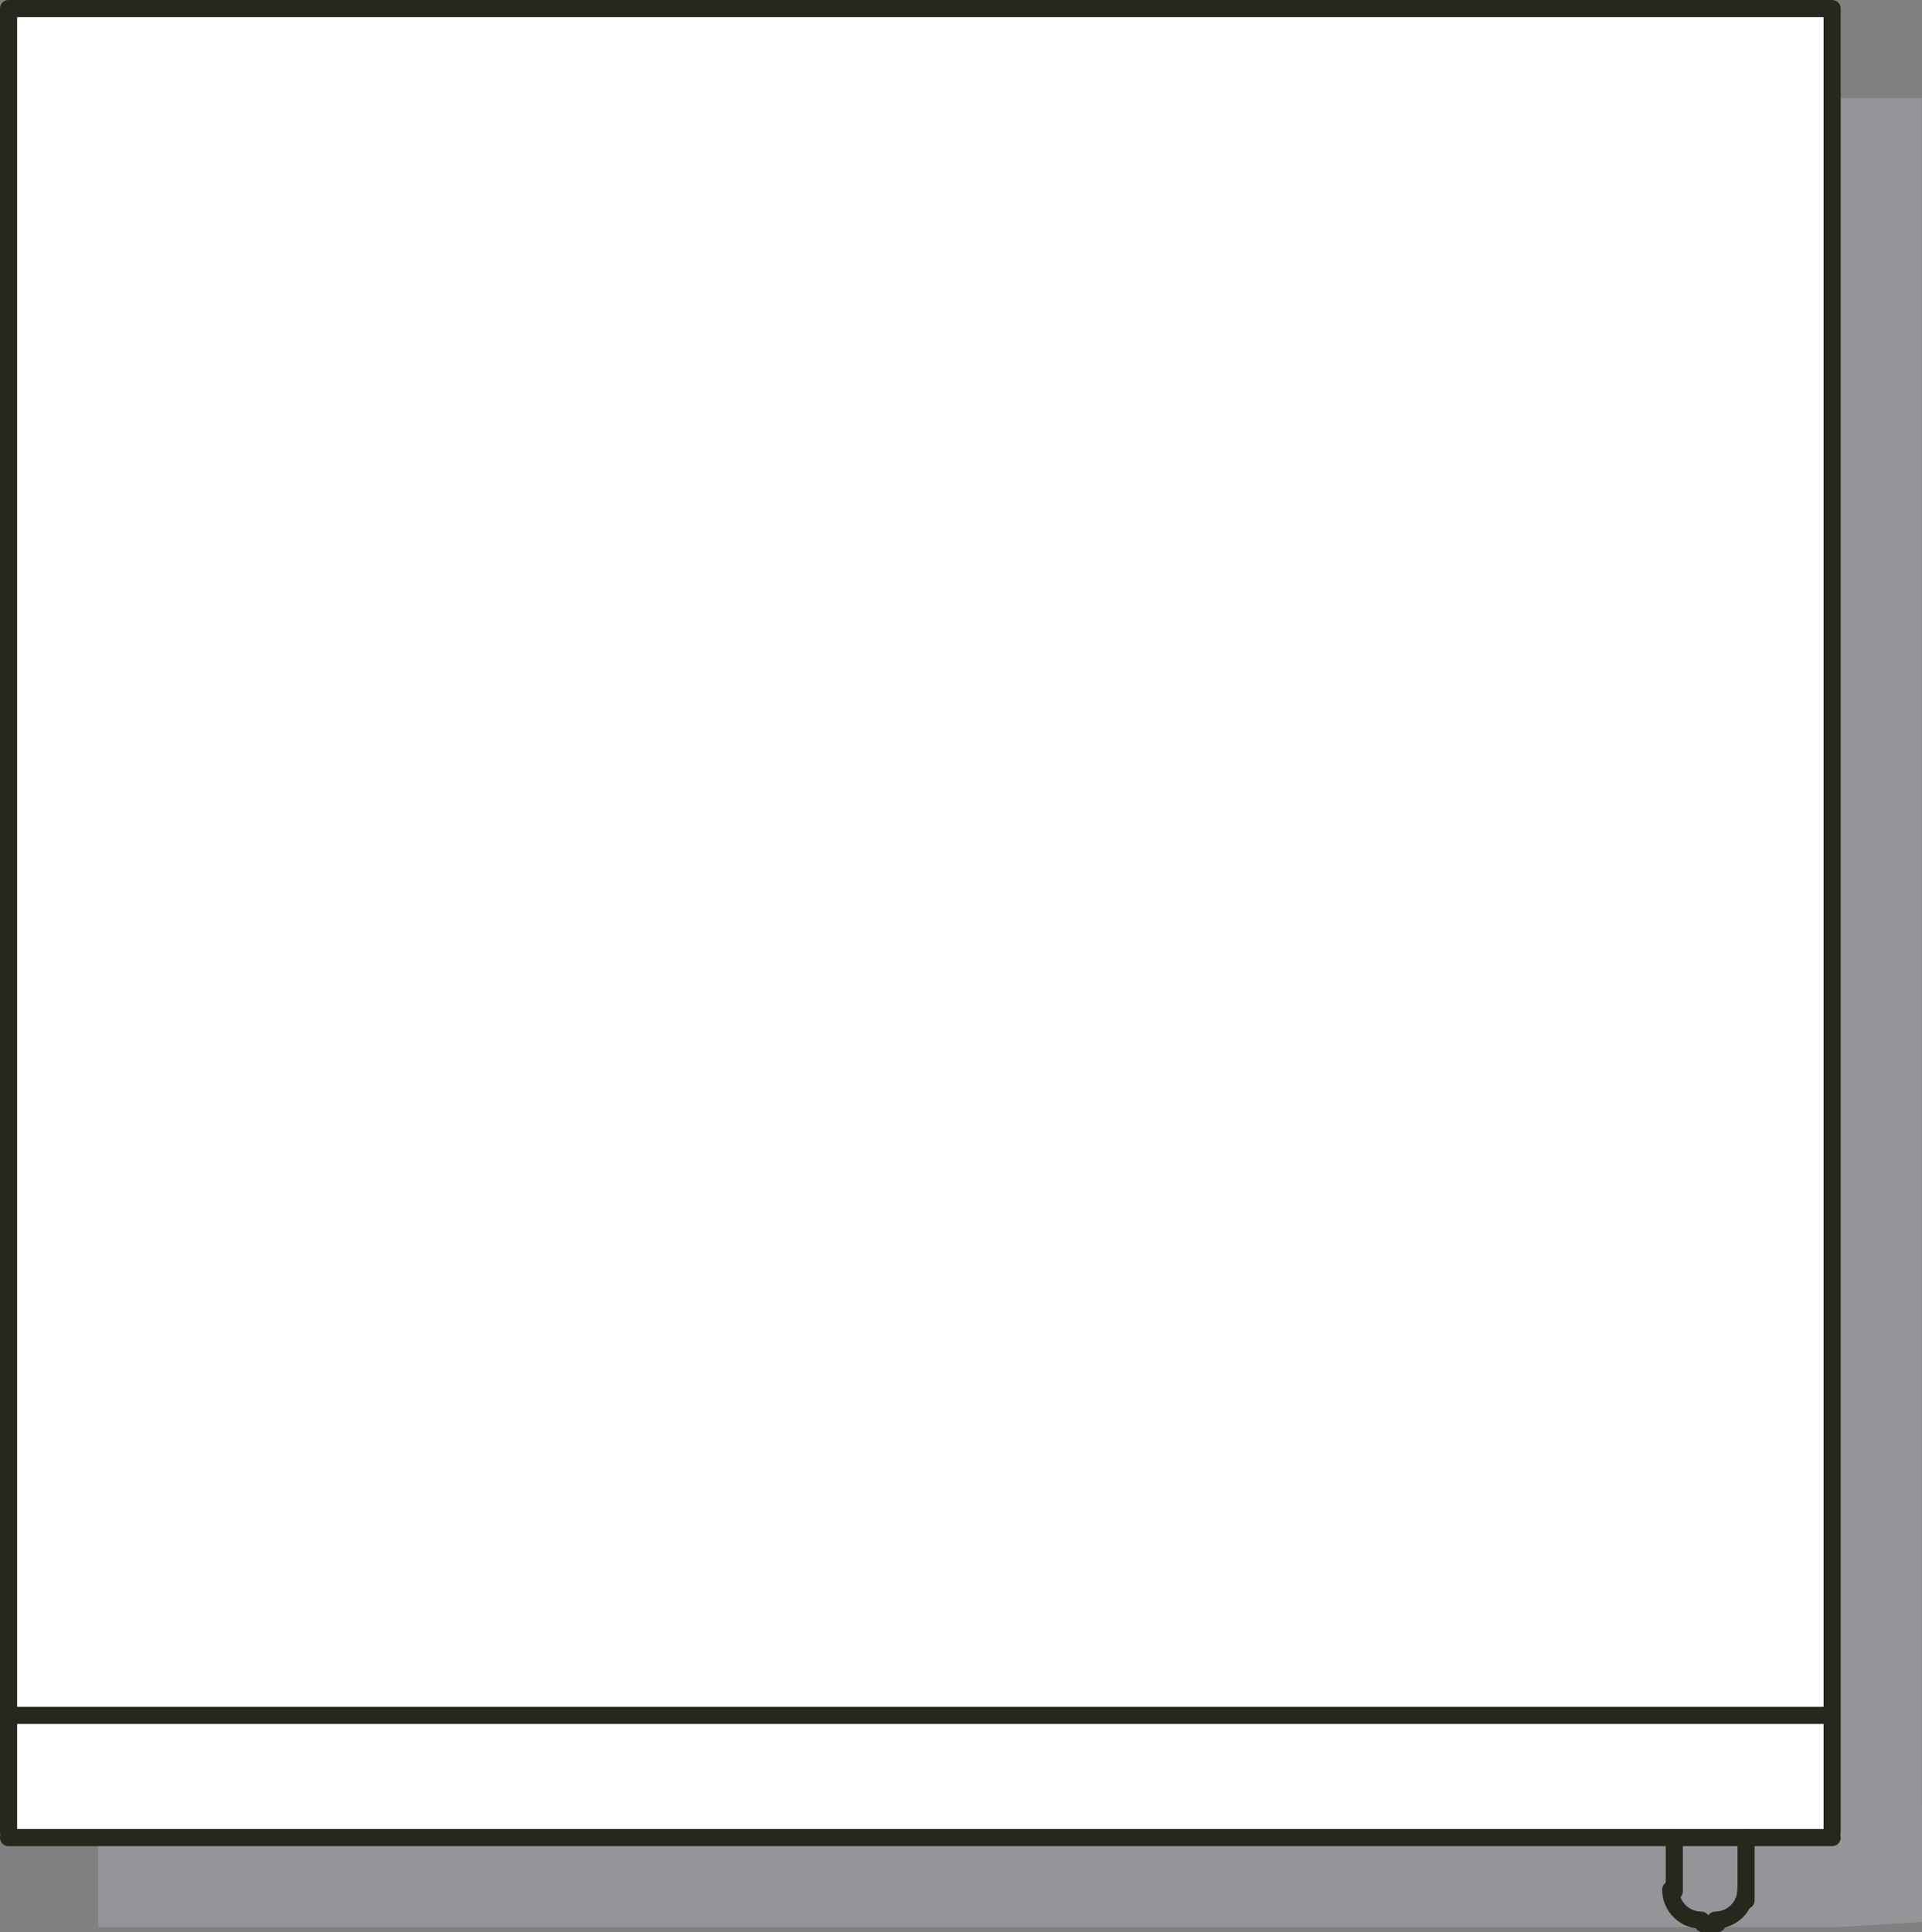 <?xml version="1.0" encoding="UTF-8"?>
<svg id="Layer_1" data-name="Layer 1" xmlns="http://www.w3.org/2000/svg" viewBox="0 0 80.84 81.27">
  <rect x="0" y="0" width="80.84" height="81.27" fill="#808080" stroke="none"/>
  <defs>
    <style>
      .cls-1 {
        fill: #fff;
      }

      .cls-2 {
        fill: #939598;
      }

      .cls-3 {
        fill: #26281e;
      }
    </style>
  </defs>
  <g>
    <polygon class="cls-2" points="80.84 75.93 80.84 80.84 77.21 81.06 74.19 81.06 4.13 81.06 4.13 80.84 4.13 75.93 80.84 75.93"/>
    <rect class="cls-2" x="4.13" y="4.13" width="76.7" height="71.79"/>
  </g>
  <g>
    <g>
      <polygon class="cls-1" points="77.06 72.15 77.06 77.06 73.44 77.29 70.42 77.29 .36 77.29 .36 77.06 .36 72.15 77.06 72.15"/>
      <rect class="cls-1" x=".36" y=".36" width="76.7" height="71.79"/>
    </g>
    <g>
      <path class="cls-3" d="m77.06,77.65h-3.62c-.2,0-.36-.16-.36-.36s.16-.36.36-.36h3.62c.2,0,.36.16.36.36s-.16.36-.36.36Z"/>
      <path class="cls-3" d="m70.42,77.65H.36c-.2,0-.36-.16-.36-.36s.16-.36.36-.36h70.06c.2,0,.36.16.36.36s-.16.36-.36.36Z"/>
      <path class="cls-3" d="m77.06,72.51H.36c-.2,0-.36-.16-.36-.36s.16-.36.36-.36h76.7c.2,0,.36.16.36.36s-.16.36-.36.36Z"/>
      <path class="cls-3" d="m77.06,77.42c-.2,0-.36-.16-.36-.36V.72H.72v76.34c0,.2-.16.36-.36.36s-.36-.16-.36-.36V.36c0-.2.16-.36.36-.36h76.7c.2,0,.36.16.36.36v76.7c0,.2-.16.36-.36.36Z"/>
      <path class="cls-3" d="m73.44,80.29c-.2,0-.36-.16-.36-.36v-2.26c0-.2.16-.36.36-.36s.36.16.36.36v2.26c0,.2-.16.36-.36.36Z"/>
      <path class="cls-3" d="m72.15,81.12c-.2,0-.36-.16-.36-.36s.16-.36.36-.36c.51,0,.92-.41.92-.92,0-.2.16-.36.36-.36s.36.16.36.36c0,.91-.74,1.64-1.64,1.64Z"/>
      <path class="cls-3" d="m72.23,81.27h-.6c-.2,0-.36-.16-.36-.36s.16-.36.36-.36h.6c.2,0,.36.16.36.36s-.16.36-.36.36Z"/>
      <path class="cls-3" d="m71.55,81.12c-.91,0-1.64-.74-1.64-1.64,0-.2.16-.36.36-.36s.36.16.36.36c0,.51.41.92.92.92.2,0,.36.16.36.36s-.16.36-.36.36Z"/>
      <path class="cls-3" d="m70.42,79.91c-.2,0-.36-.16-.36-.36v-2.26c0-.2.16-.36.36-.36h3.02c.2,0,.36.16.36.36s-.16.36-.36.36h-2.66v1.9c0,.2-.16.36-.36.36Z"/>
    </g>
  </g>
</svg>